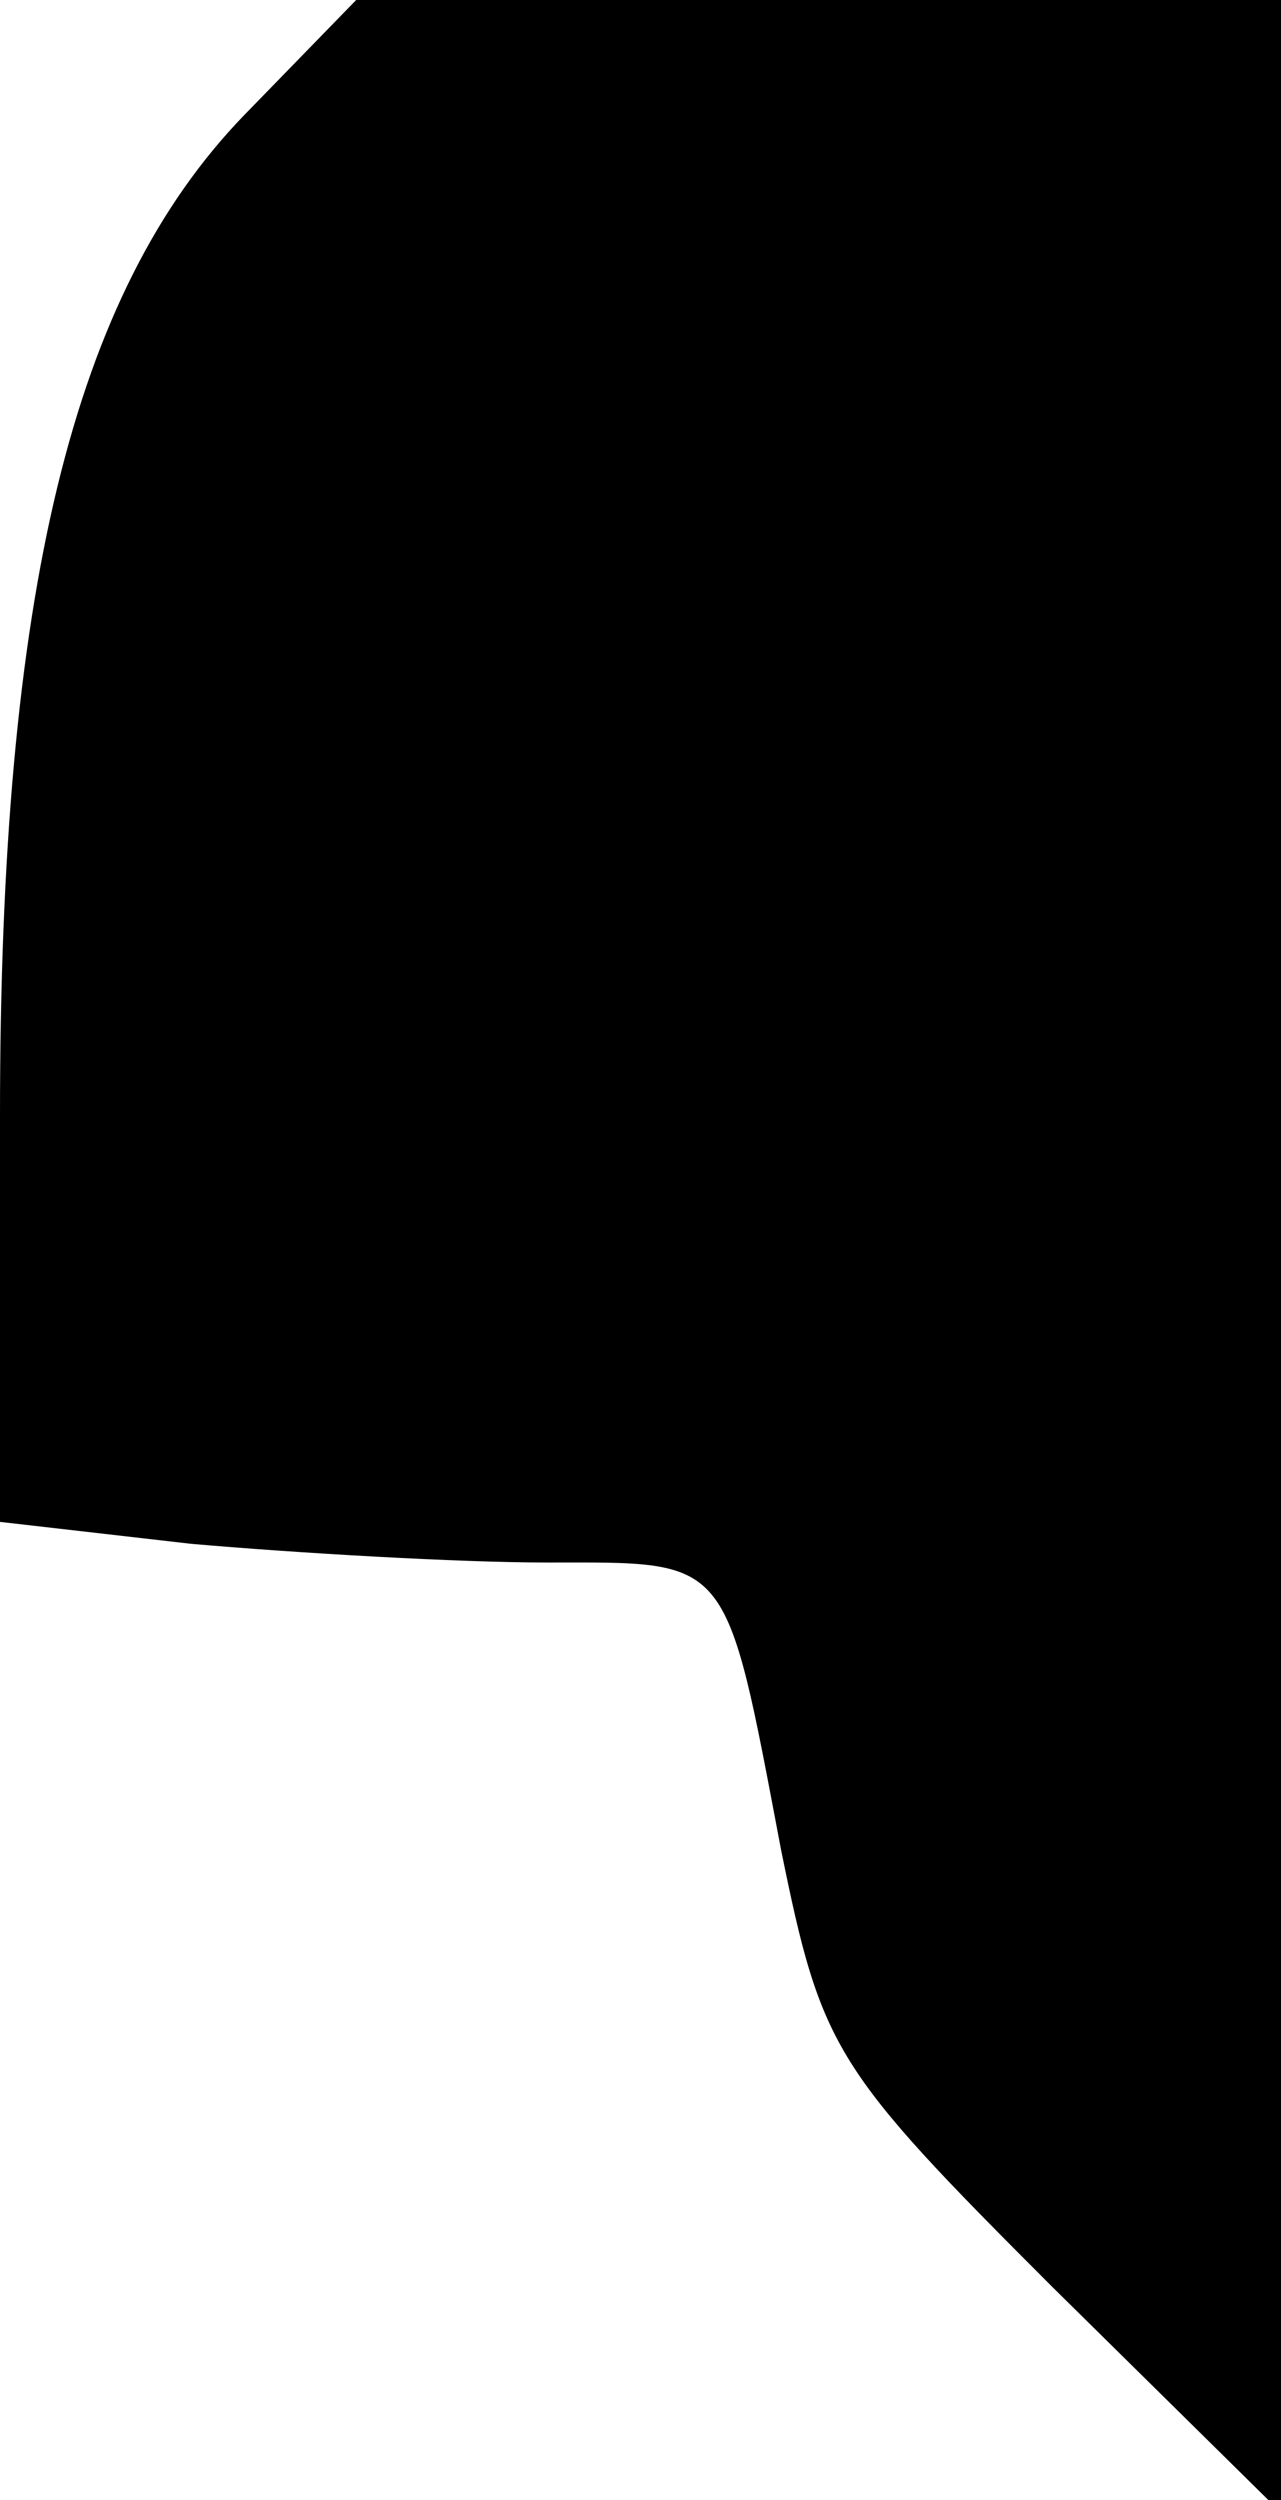 <?xml version="1.0" standalone="no"?>
<!DOCTYPE svg PUBLIC "-//W3C//DTD SVG 20010904//EN"
 "http://www.w3.org/TR/2001/REC-SVG-20010904/DTD/svg10.dtd">
<svg version="1.0" xmlns="http://www.w3.org/2000/svg"
 width="41pt" height="80pt" viewBox="0 0 41 80"
 preserveAspectRatio="xMidYMid meet">
<g transform="translate(0,80) scale(0.1,-0.1)"
fill="#000000" stroke="none">
<path fill="#000000" stroke="none" d="M78 763 c-55 -57 -78 -153 -78 -320 l0
-130 61 -7 c34 -3 86 -6 114 -6 59 0 57 3 75 -92 13 -64 17 -70 87 -140 l73
-72 0 402 0 402 -148 0 -148 0 -36 -37z"/>
</g>
</svg>
